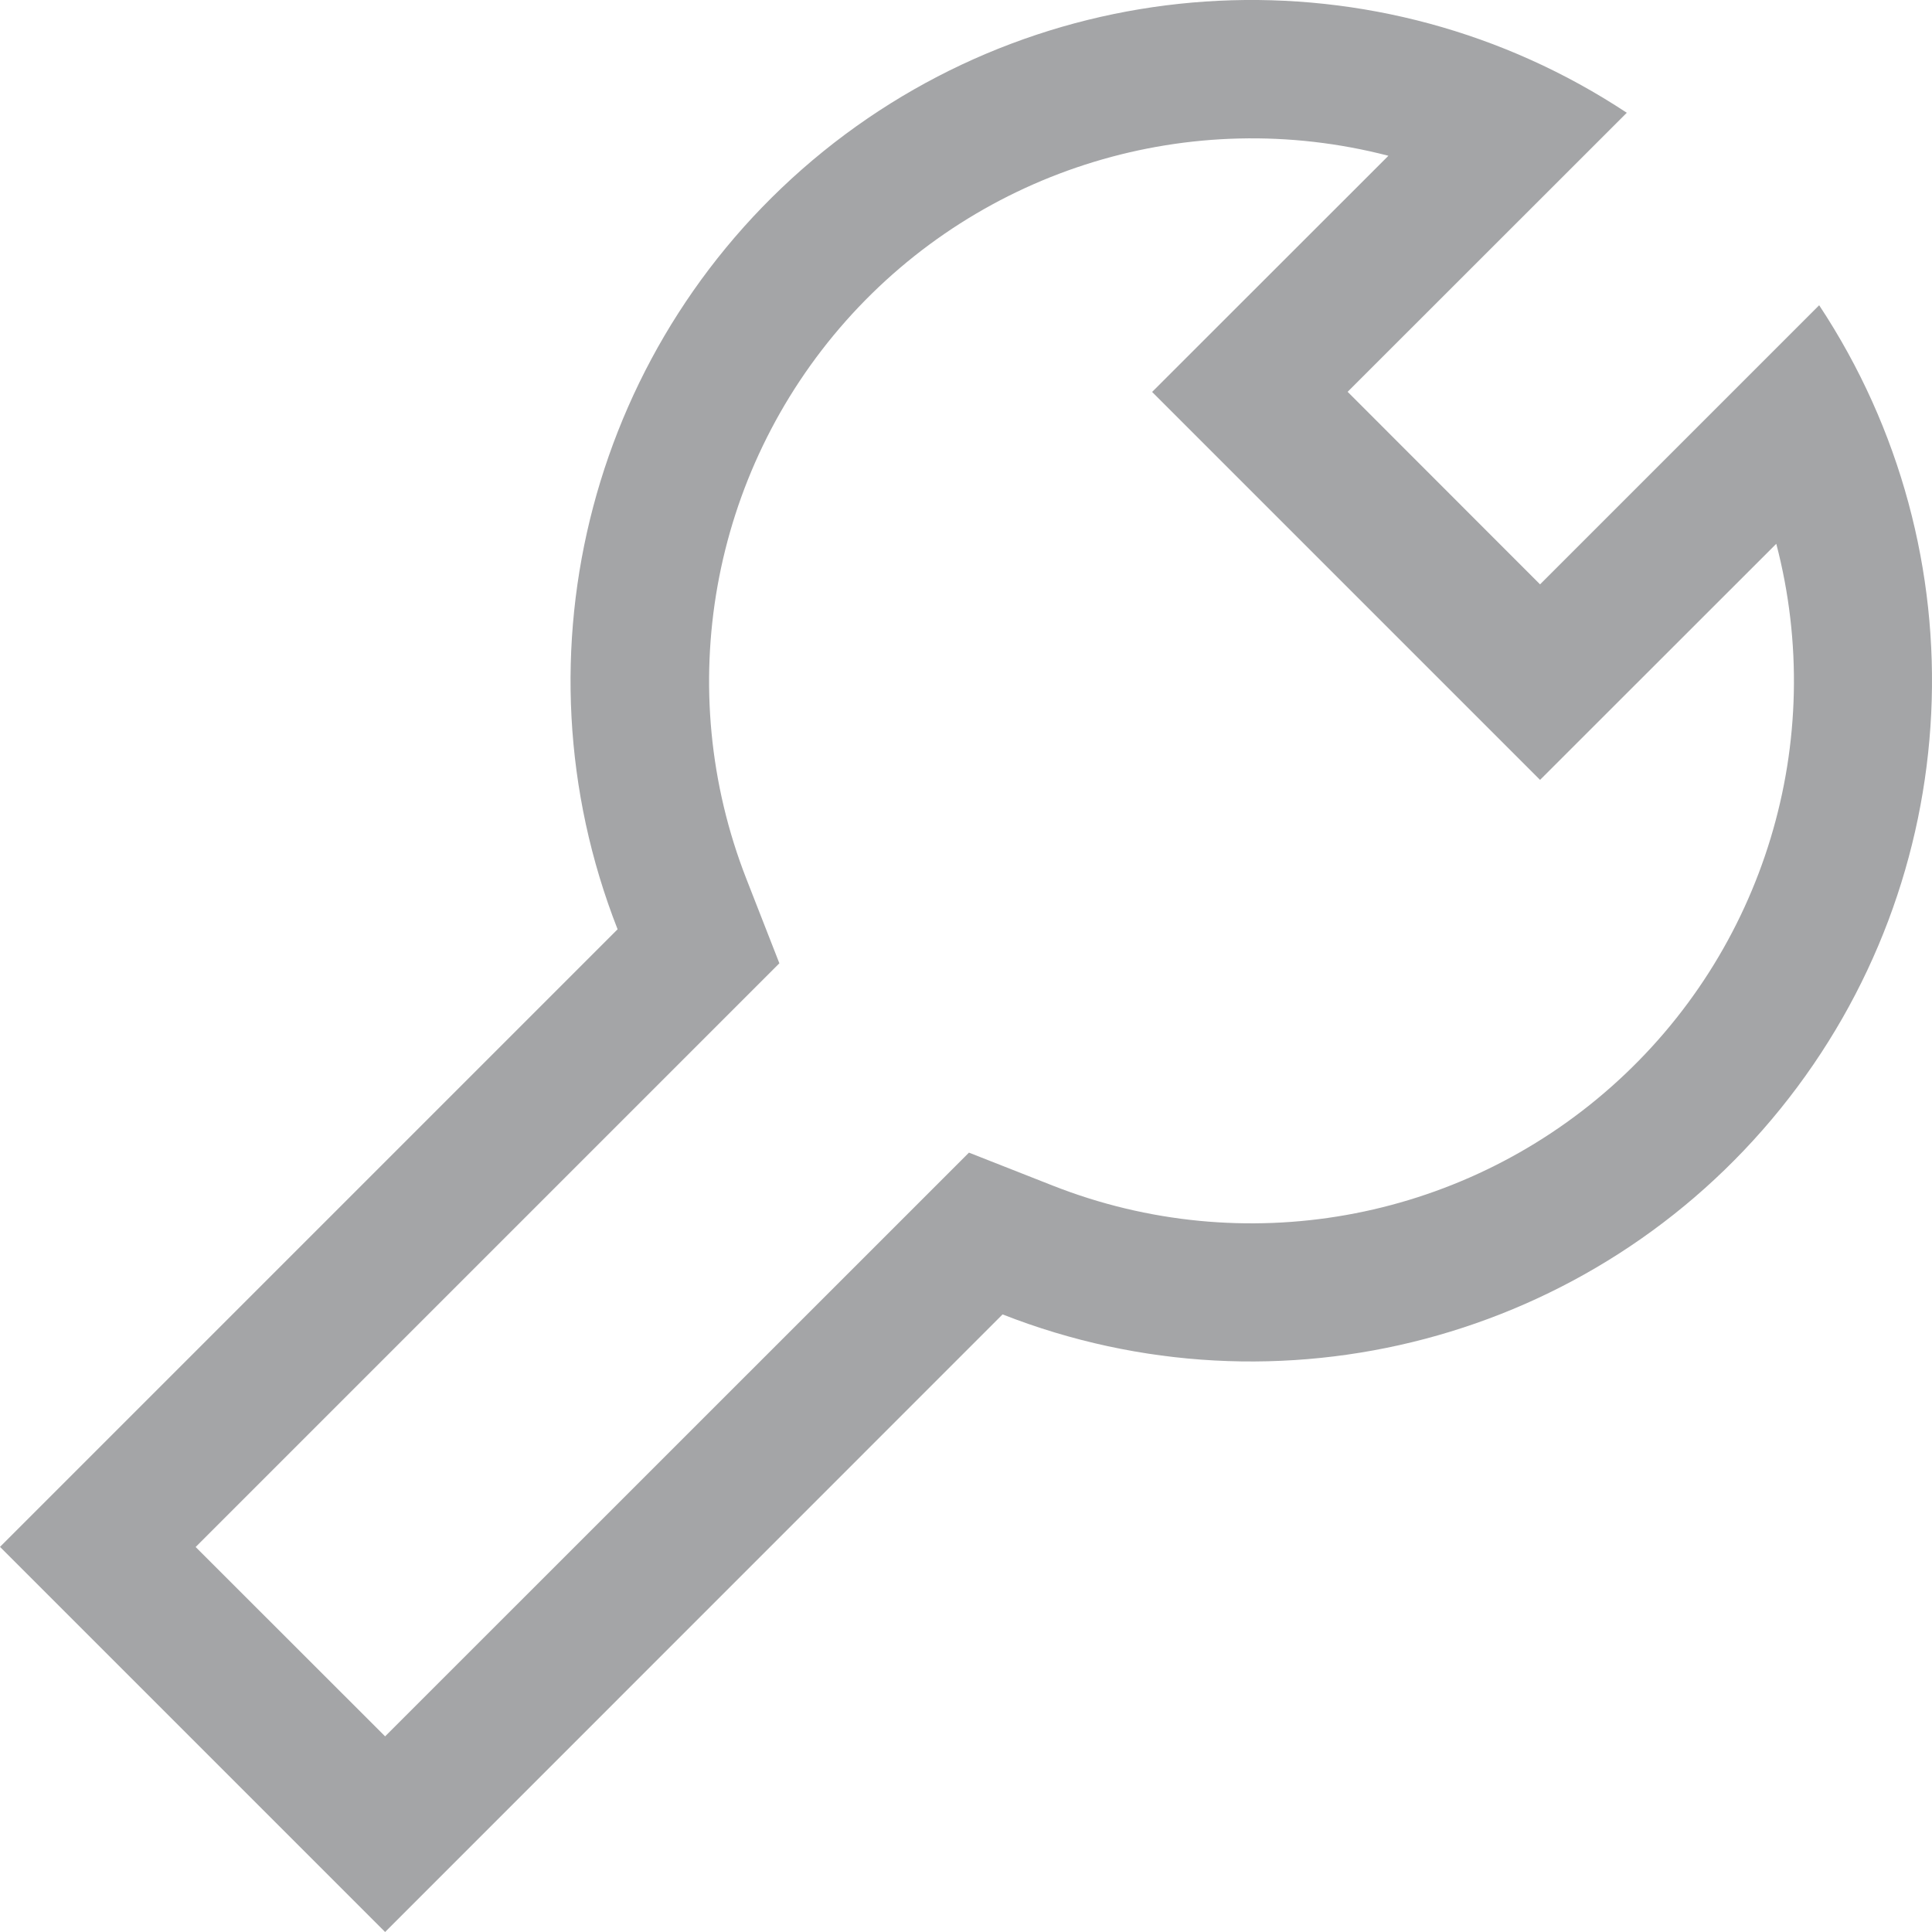 <?xml version="1.0" encoding="UTF-8"?>
<svg width="15px" height="15px" viewBox="0 0 15 15" version="1.1" xmlns="http://www.w3.org/2000/svg" xmlns:xlink="http://www.w3.org/1999/xlink">
    <!-- Generator: Sketch 54.1 (76490) - https://sketchapp.com -->
    <title>报表纠错_14</title>
    <desc>Created with Sketch.</desc>
    <g id="Page-1" stroke="none" stroke-width="1" fill="none" fill-rule="evenodd">
        <g id="数据详情页" transform="translate(-961, -391)" fill="#A4A5A7" fill-rule="nonzero">
            <g id="详情页主要内容" transform="translate(0, 220)">
                <g id="详情页右方" transform="translate(705, 65)">
                    <g id="浏览等" transform="translate(0, 105)">
                        <g id="编组" transform="translate(256, 0)">
                            <g id="报表纠错_14" transform="translate(0, 1)">
                                <path d="M10.778,1.209 C9.245,0.812 7.619,1.307 6.568,2.491 C5.517,3.676 5.218,5.349 5.795,6.824 L6.051,7.479 L1.519,12.011 L2.99,13.481 L7.523,8.949 L8.176,9.206 C9.651,9.786 11.327,9.488 12.512,8.436 C13.698,7.384 14.192,5.755 13.791,4.222 L11.957,6.055 L8.945,3.043 L10.779,1.21 L10.778,1.209 Z M12.63,0.876 L10.463,3.042 L11.957,4.537 L14.124,2.37 C15.395,4.293 15.273,6.817 13.823,8.609 C12.374,10.401 9.93,11.047 7.784,10.205 L2.99,15 L0,12.01 L4.795,7.215 C3.953,5.069 4.6,2.626 6.391,1.176 C8.183,-0.273 10.708,-0.395 12.631,0.876 L12.63,0.876 Z" id="形状"></path>
                            </g>
                        </g>
                    </g>
                </g>
            </g>
        </g>
    </g>
</svg>